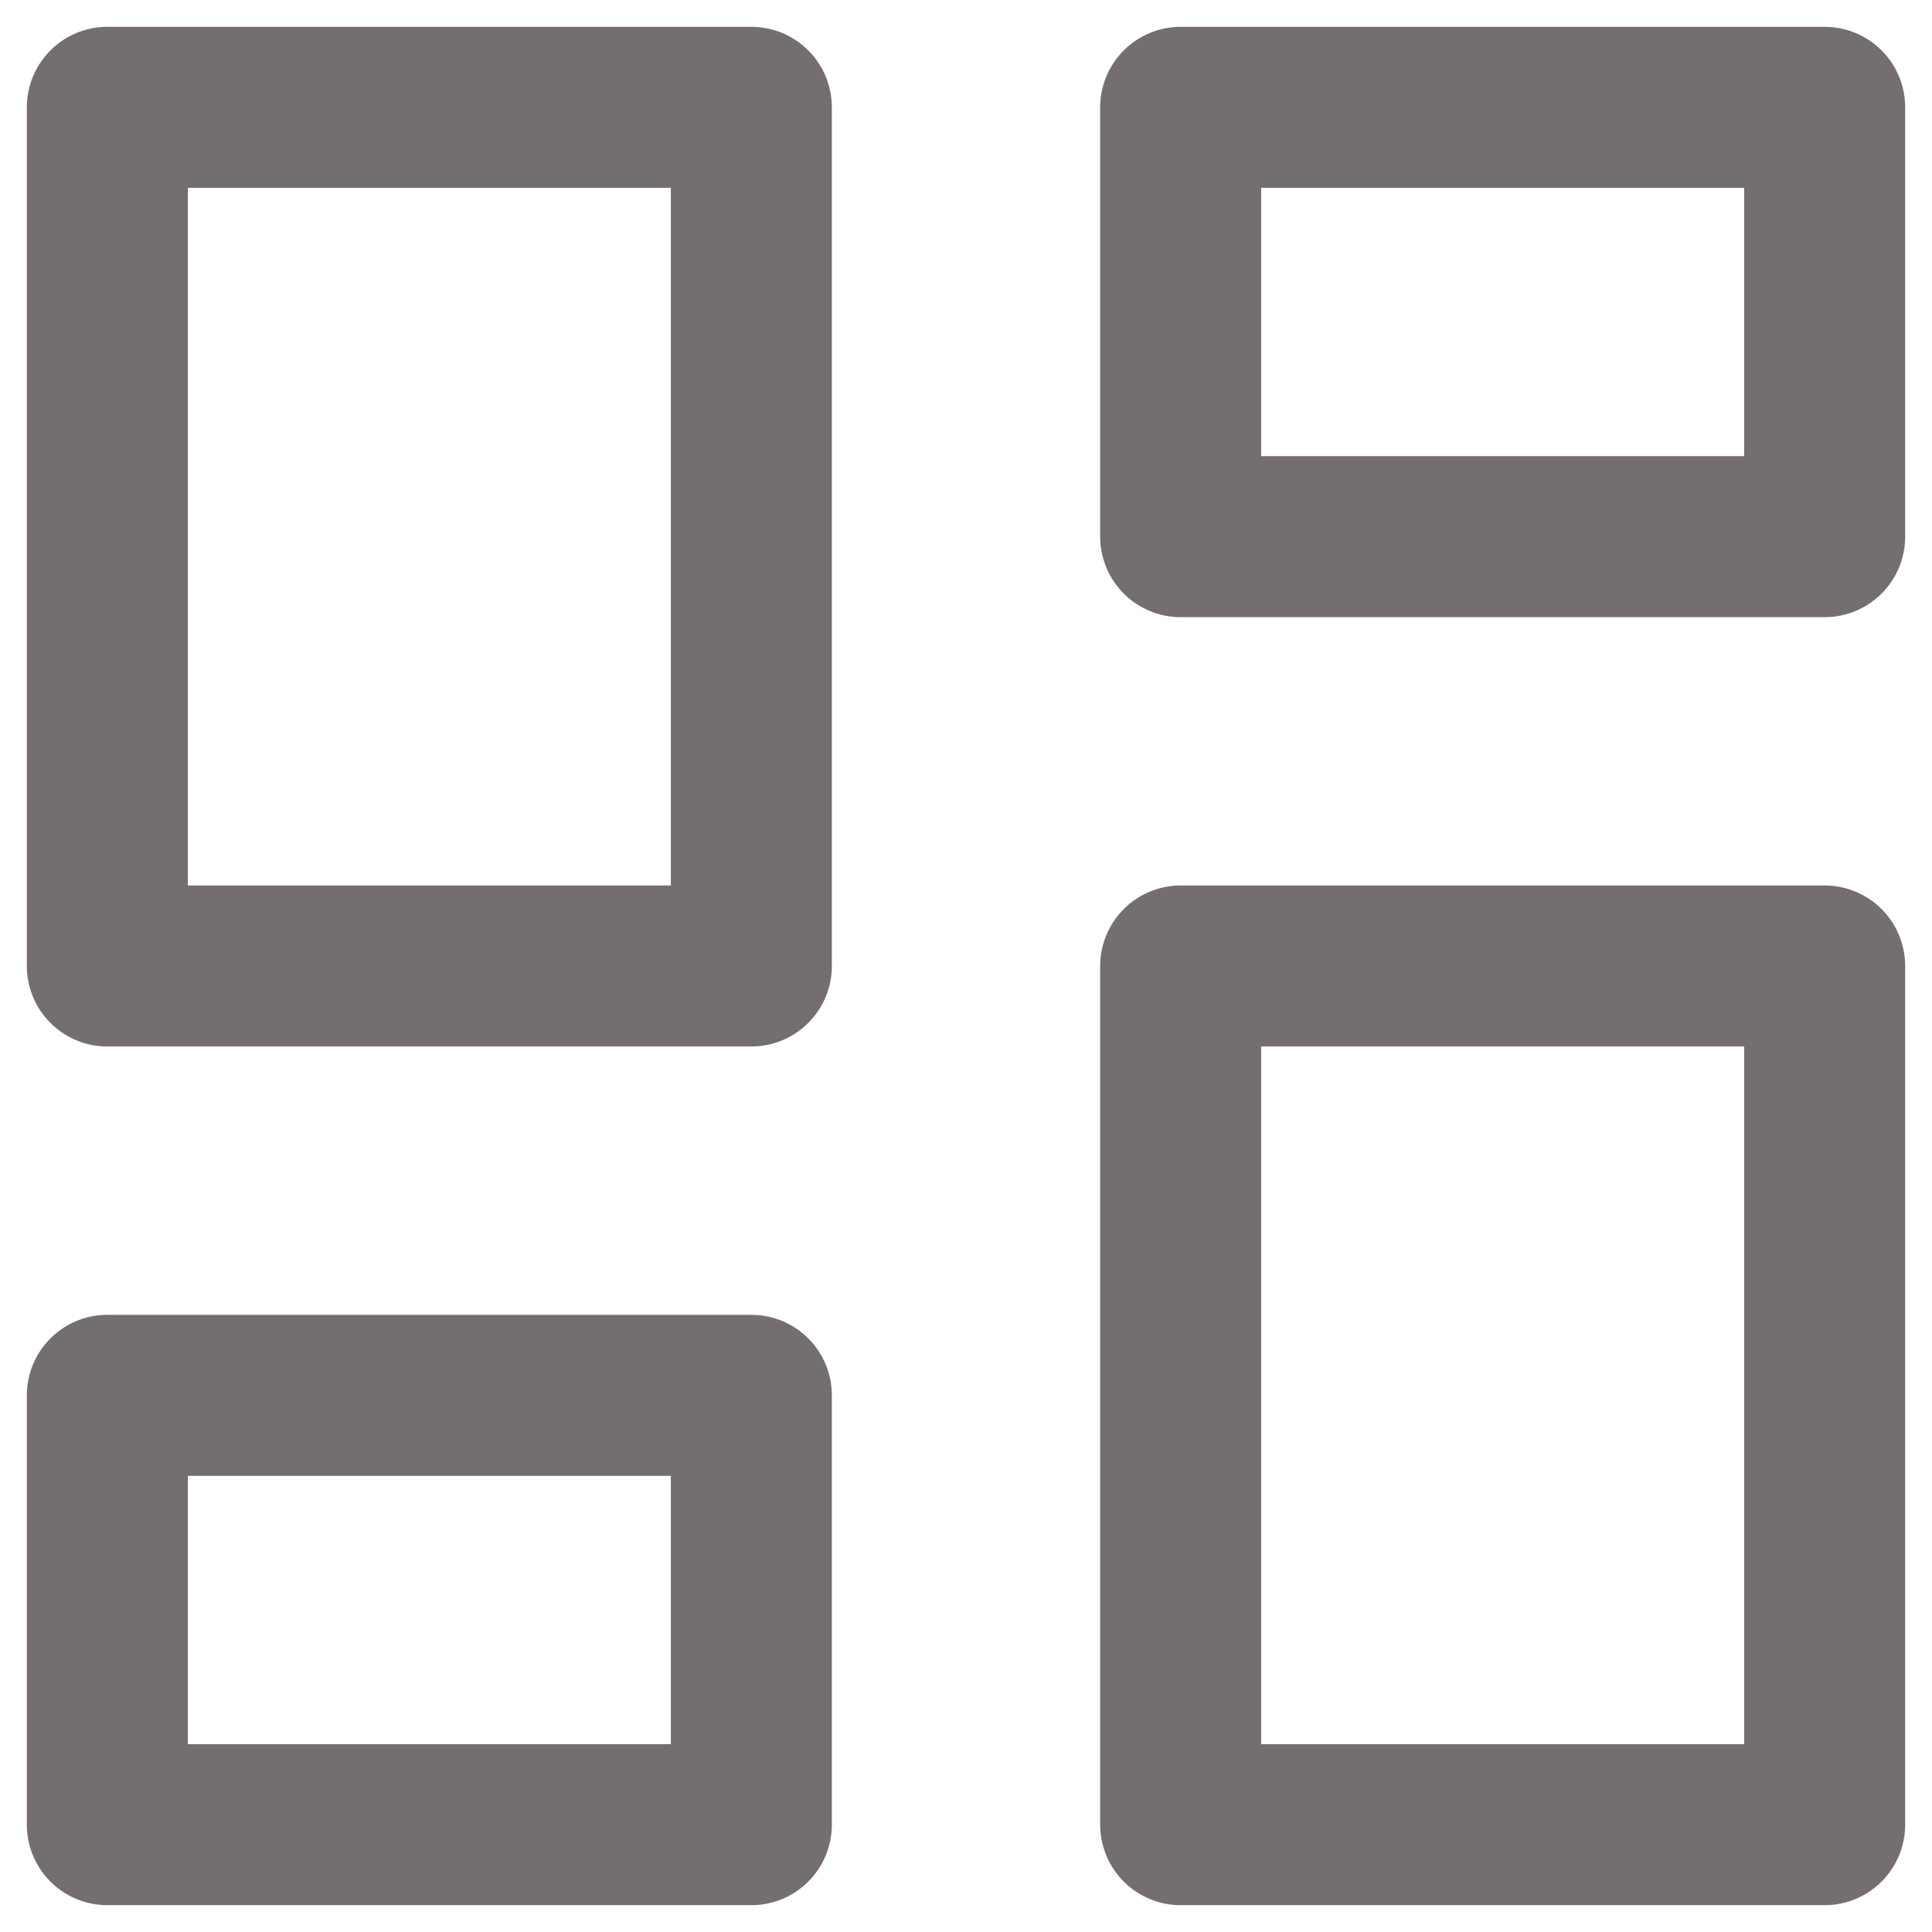 <svg width="18" height="18" viewBox="0 0 18 18" fill="none" xmlns="http://www.w3.org/2000/svg">
<path d="M1 1H7V9H1V1Z" stroke="#746E6E" stroke-width="1.5" stroke-linecap="round" stroke-linejoin="round"/>
<path d="M1 13H7V17H1V13Z" stroke="#746E6E" stroke-width="1.5" stroke-linecap="round" stroke-linejoin="round"/>
<path d="M11 9H17V17H11V9Z" stroke="#746E6E" stroke-width="1.5" stroke-linecap="round" stroke-linejoin="round"/>
<path d="M11 1H17V5H11V1Z" stroke="#746E6E" stroke-width="1.5" stroke-linecap="round" stroke-linejoin="round"/>
</svg>

